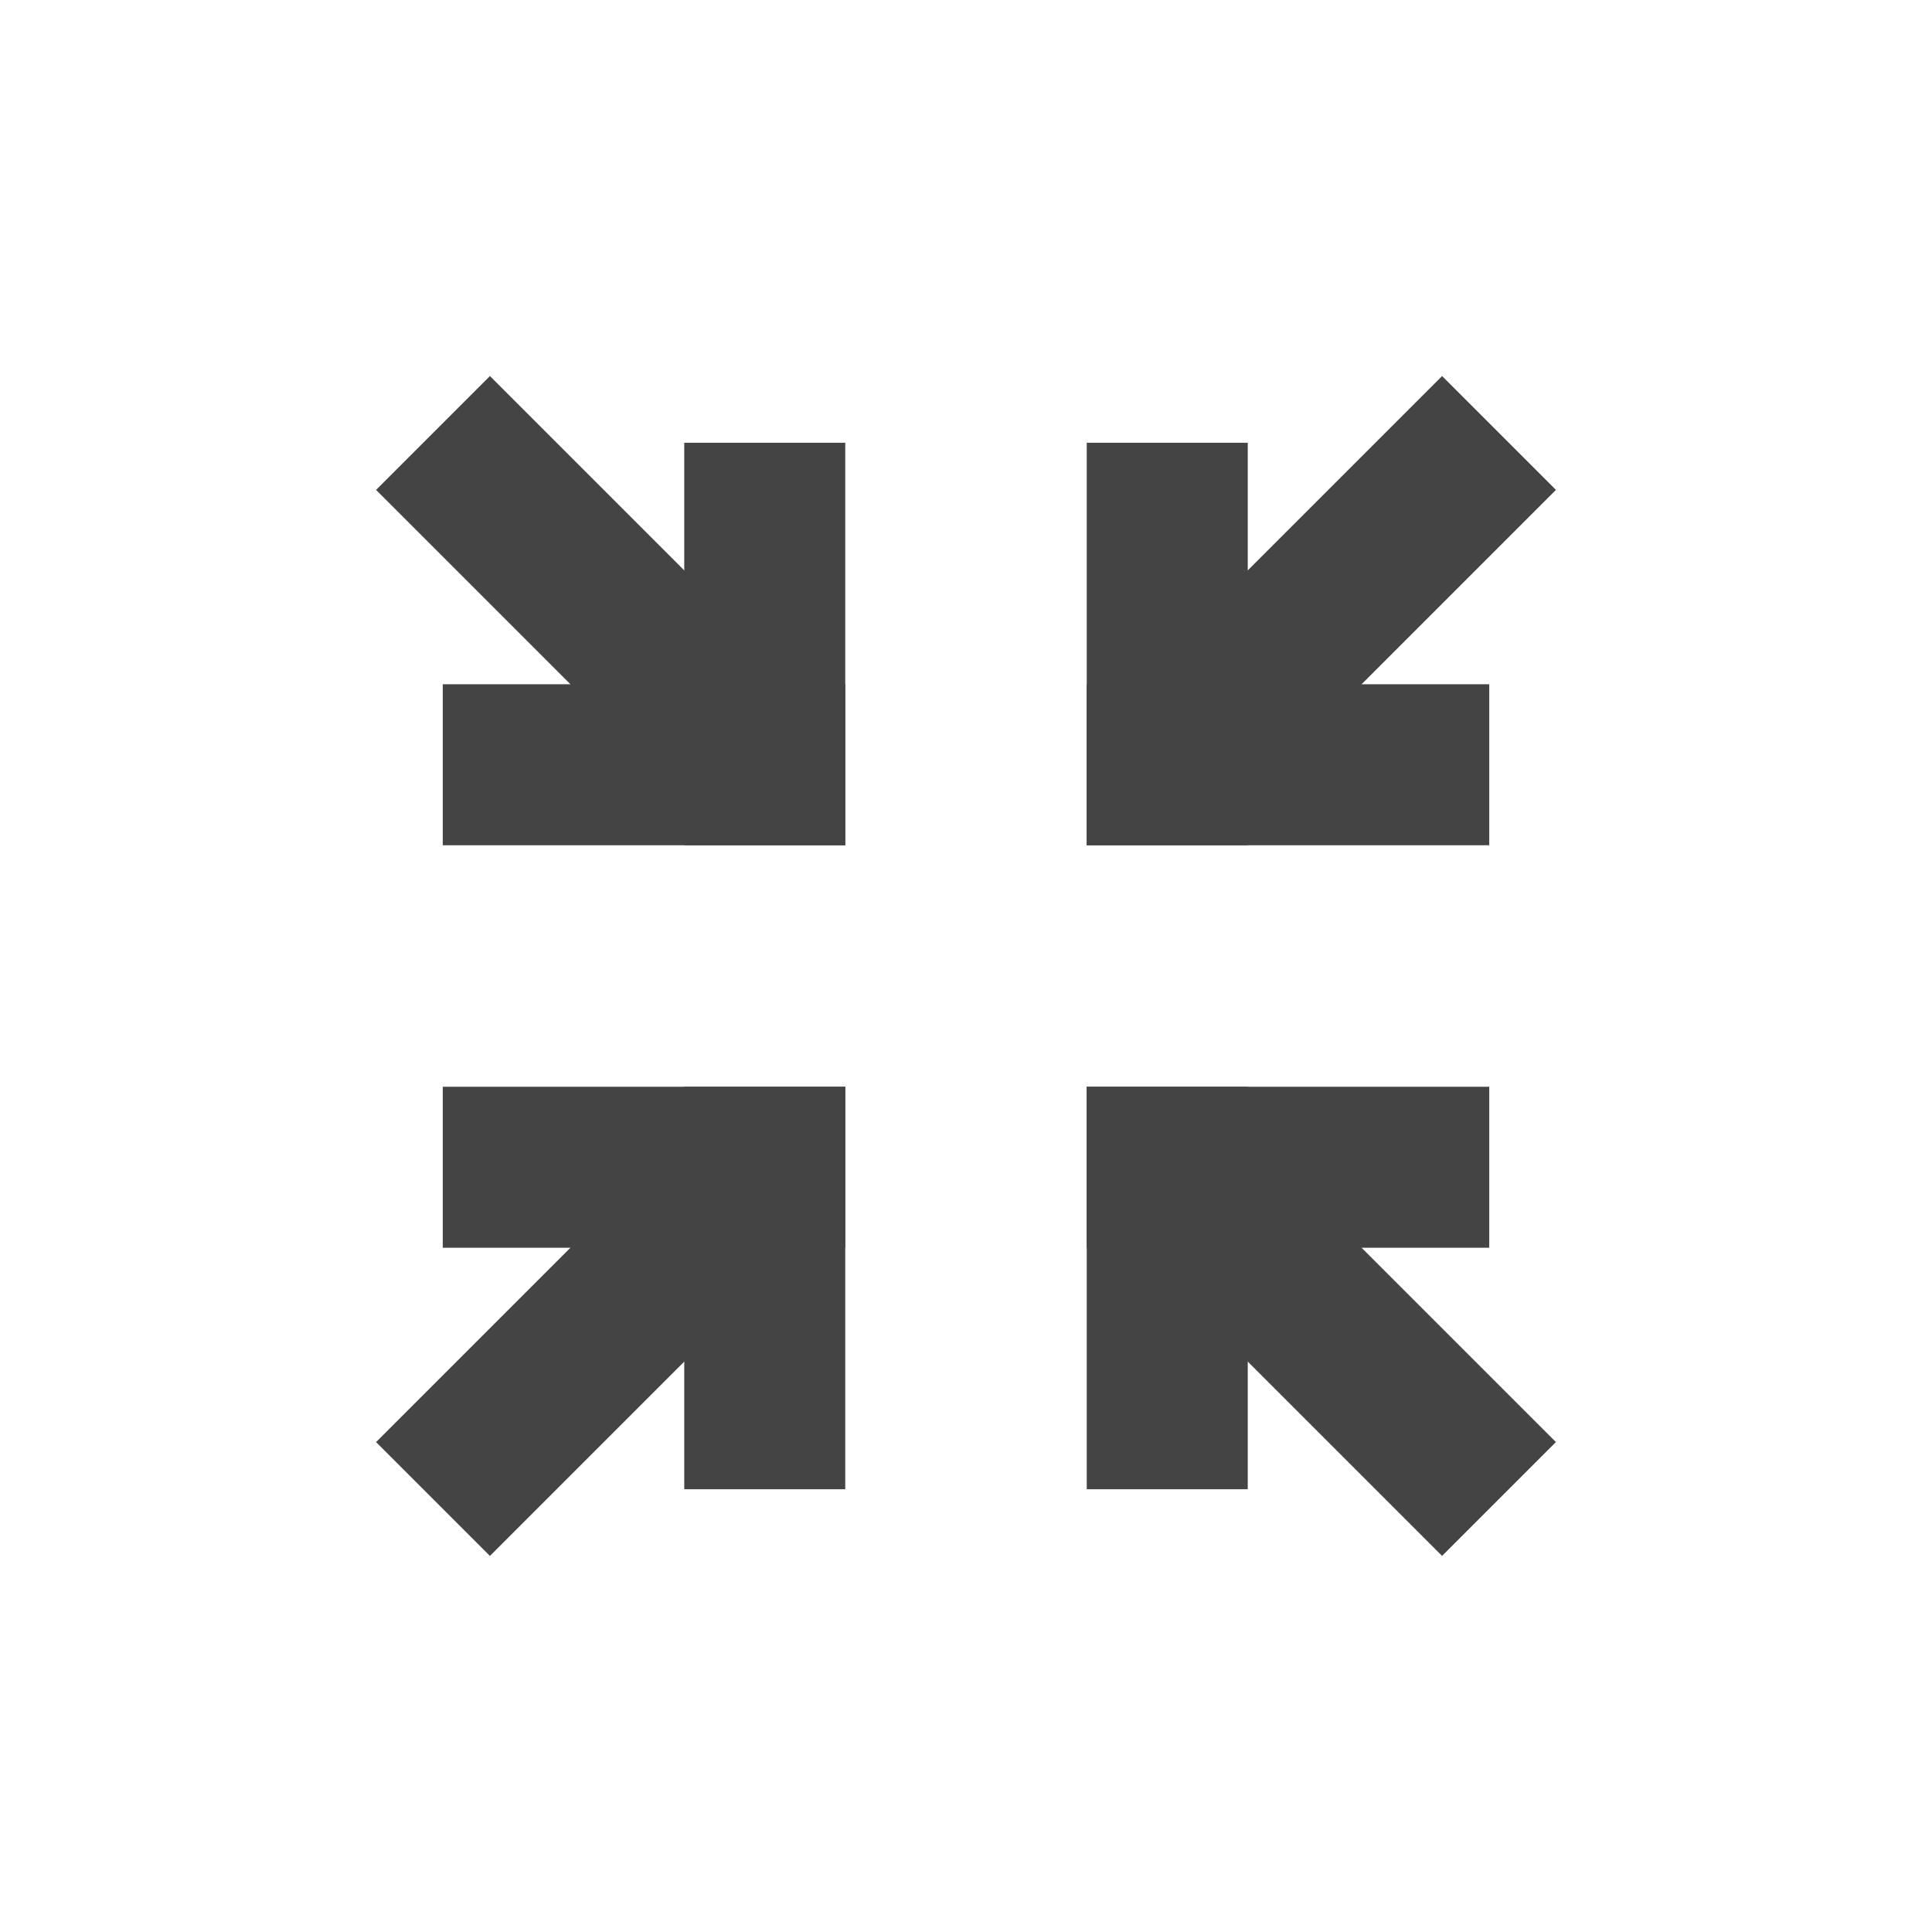 <?xml version="1.0" standalone="no"?><!DOCTYPE svg PUBLIC "-//W3C//DTD SVG 1.1//EN" "http://www.w3.org/Graphics/SVG/1.1/DTD/svg11.dtd"><svg class="icon" width="200px" height="200.00px" viewBox="0 0 1024 1024" version="1.1" xmlns="http://www.w3.org/2000/svg"><path d="M576 576h213.333v85.333H576z" fill="#444444" /><path d="M259.663 199.315l181.019 181.019-60.34 60.34L199.323 259.655z" fill="#444444" /><path d="M583.32 380.333l181.019-181.019 60.34 60.34L643.66 440.673z" fill="#444444" /><path d="M440.691 643.657l-181.019 181.019-60.34-60.34L380.352 583.317z" fill="#444444" /><path d="M764.33 824.671l-181.019-181.019 60.34-60.34L824.67 764.331z" fill="#444444" /><path d="M576 362.667h213.333v85.333H576z" fill="#444444" /><path d="M661.333 576l0 213.333-85.333 0L576 576z" fill="#444444" /><path d="M234.667 576h213.333v85.333H234.667z" fill="#444444" /><path d="M448 576l0 213.333-85.333 0L362.667 576z" fill="#444444" /><path d="M234.667 362.667h213.333v85.333H234.667z" fill="#444444" /><path d="M448 234.667l0 213.333-85.333 0L362.667 234.667z" fill="#444444" /><path d="M661.333 234.667l0 213.333-85.333 0L576 234.667z" fill="#444444" /></svg>